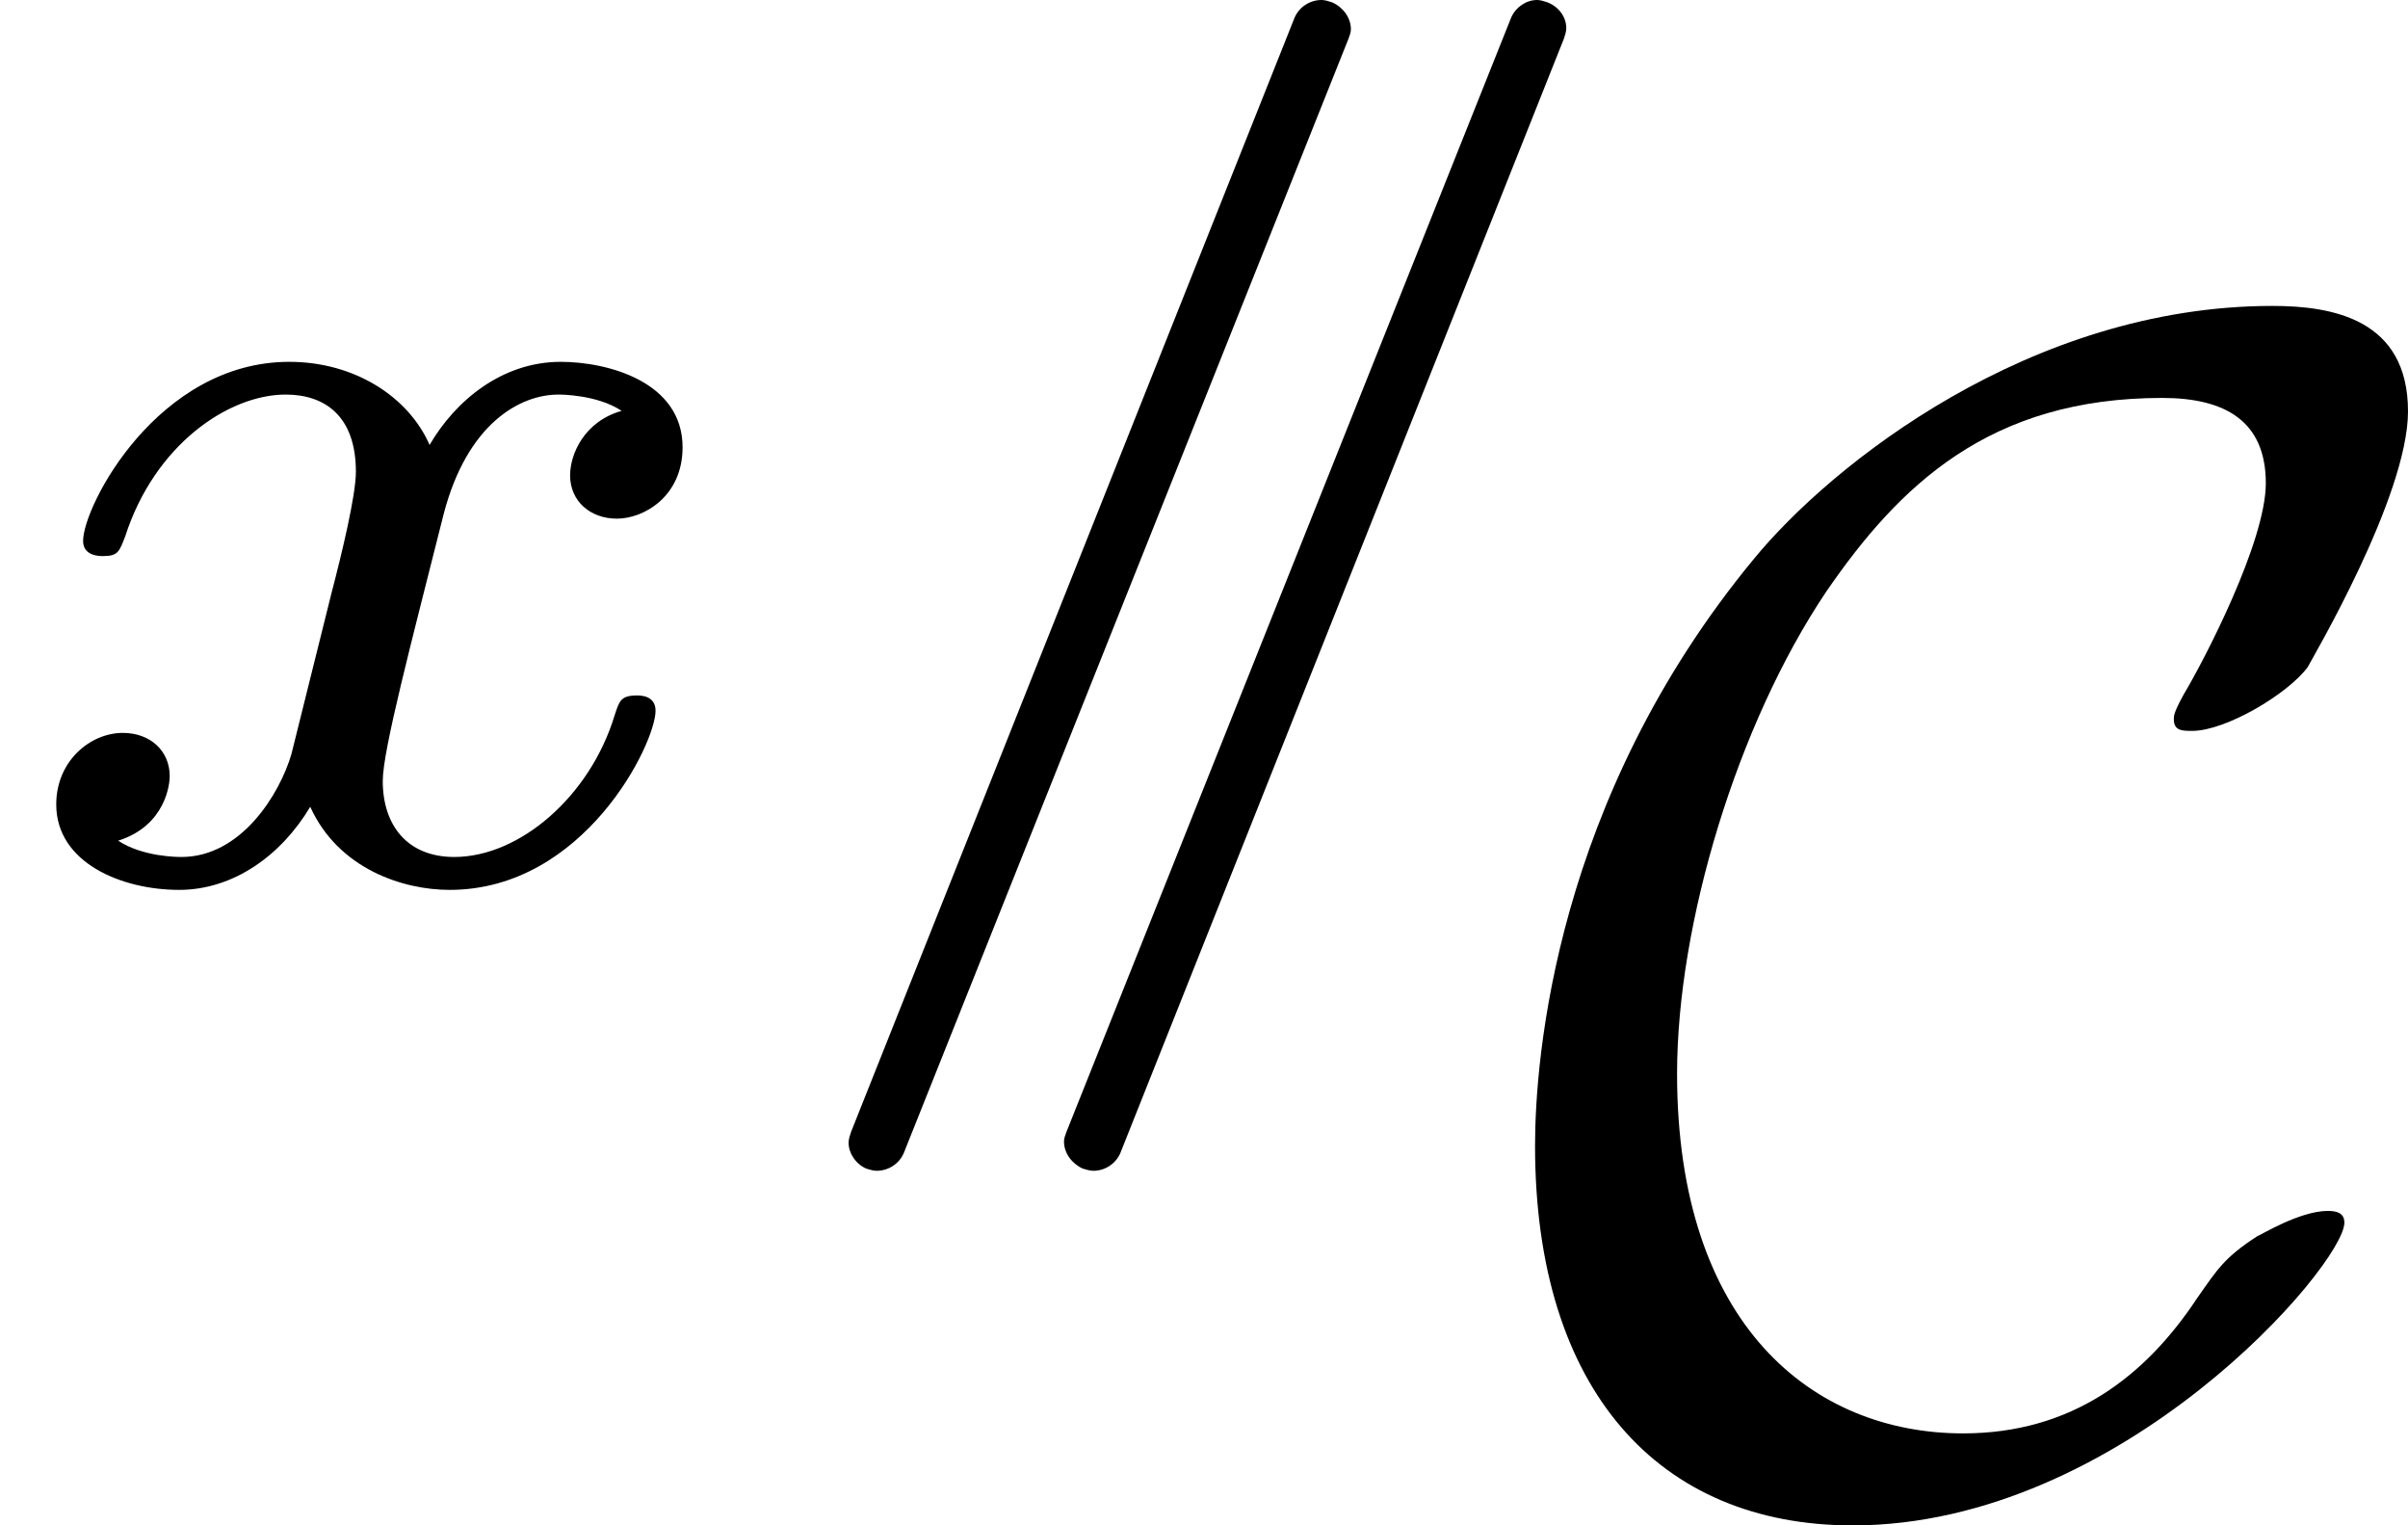 <?xml version='1.0' encoding='UTF-8'?>
<!-- This file was generated by dvisvgm 2.13.3 -->
<svg version='1.1' xmlns='http://www.w3.org/2000/svg' xmlns:xlink='http://www.w3.org/1999/xlink' width='14.344pt' height='9.085pt' viewBox='76.712 53.919 14.344 9.085'>
<defs>
<path id='g2-120' d='M1.736-.739C1.667-.502 1.437-.126 1.081-.126C1.06-.126 .851-.126 .704-.223C.99-.314 1.011-.565 1.011-.607C1.011-.76 .893-.865 .732-.865C.537-.865 .335-.697 .335-.439C.335-.091 .725 .07 1.067 .07C1.388 .07 1.674-.133 1.848-.425C2.015-.056 2.399 .07 2.678 .07C3.48 .07 3.905-.802 3.905-.997C3.905-1.088 3.815-1.088 3.794-1.088C3.696-1.088 3.689-1.053 3.661-.969C3.515-.488 3.096-.126 2.706-.126C2.427-.126 2.28-.314 2.28-.579C2.28-.76 2.448-1.395 2.643-2.169C2.783-2.706 3.096-2.88 3.327-2.88C3.34-2.88 3.557-2.88 3.703-2.783C3.48-2.72 3.396-2.525 3.396-2.399C3.396-2.246 3.515-2.141 3.675-2.141S4.066-2.273 4.066-2.566C4.066-2.957 3.619-3.075 3.34-3.075C2.992-3.075 2.713-2.845 2.559-2.58C2.434-2.866 2.113-3.075 1.723-3.075C.941-3.075 .495-2.218 .495-2.008C.495-1.918 .593-1.918 .614-1.918C.704-1.918 .711-1.946 .746-2.036C.921-2.58 1.36-2.88 1.702-2.88C1.932-2.88 2.12-2.755 2.12-2.42C2.12-2.28 2.036-1.932 1.974-1.695L1.736-.739Z'/>
<path id='g1-67' d='M4.941-1.564C4.941-1.624 4.892-1.634 4.842-1.634C4.672-1.634 4.433-1.484 4.423-1.484C4.224-1.355 4.184-1.285 4.065-1.116C3.756-.648 3.318-.309 2.67-.309C1.773-.309 .966-.956 .966-2.451C.966-3.347 1.325-4.533 1.853-5.32C2.291-5.958 2.829-6.476 3.856-6.476C4.234-6.476 4.473-6.336 4.473-5.968C4.473-5.619 4.105-4.912 3.985-4.712C3.925-4.603 3.925-4.583 3.925-4.563C3.925-4.493 3.975-4.493 4.035-4.493C4.234-4.493 4.603-4.712 4.722-4.872C4.742-4.912 5.32-5.888 5.32-6.396C5.32-6.944 4.872-7.024 4.513-7.024C3.068-7.024 1.883-6.077 1.425-5.519C.239-4.085 .12-2.54 .12-2.022C.12-.568 .857 .239 2.012 .239C3.616 .239 4.941-1.315 4.941-1.564Z'/>
<path id='g0-12' d='M3.194-5.126L.551 1.513C.544 1.534 .537 1.555 .537 1.576C.537 1.639 .579 1.702 .642 1.73C.663 1.736 .683 1.743 .704 1.743C.774 1.743 .837 1.702 .865 1.639L3.515-5C3.522-5.021 3.529-5.035 3.529-5.056C3.529-5.126 3.48-5.189 3.417-5.216C3.396-5.223 3.375-5.23 3.354-5.23C3.285-5.23 3.222-5.189 3.194-5.126ZM4.484-5.126L1.834 1.513C1.827 1.534 1.82 1.548 1.82 1.569C1.82 1.639 1.869 1.702 1.932 1.73C1.953 1.736 1.974 1.743 1.995 1.743C2.064 1.743 2.127 1.702 2.155 1.639L4.798-5C4.805-5.021 4.812-5.042 4.812-5.063C4.812-5.126 4.77-5.189 4.7-5.216C4.679-5.223 4.659-5.23 4.638-5.23C4.575-5.23 4.512-5.189 4.484-5.126Z'/>
</defs>
<g id='page1'>
<use x='76.712' y='59.149' xlink:href='#g2-120'/>
<use x='81.23' y='59.149' xlink:href='#g0-12'/>
<use x='85.736' y='62.765' xlink:href='#g1-67'/>
</g>
</svg>